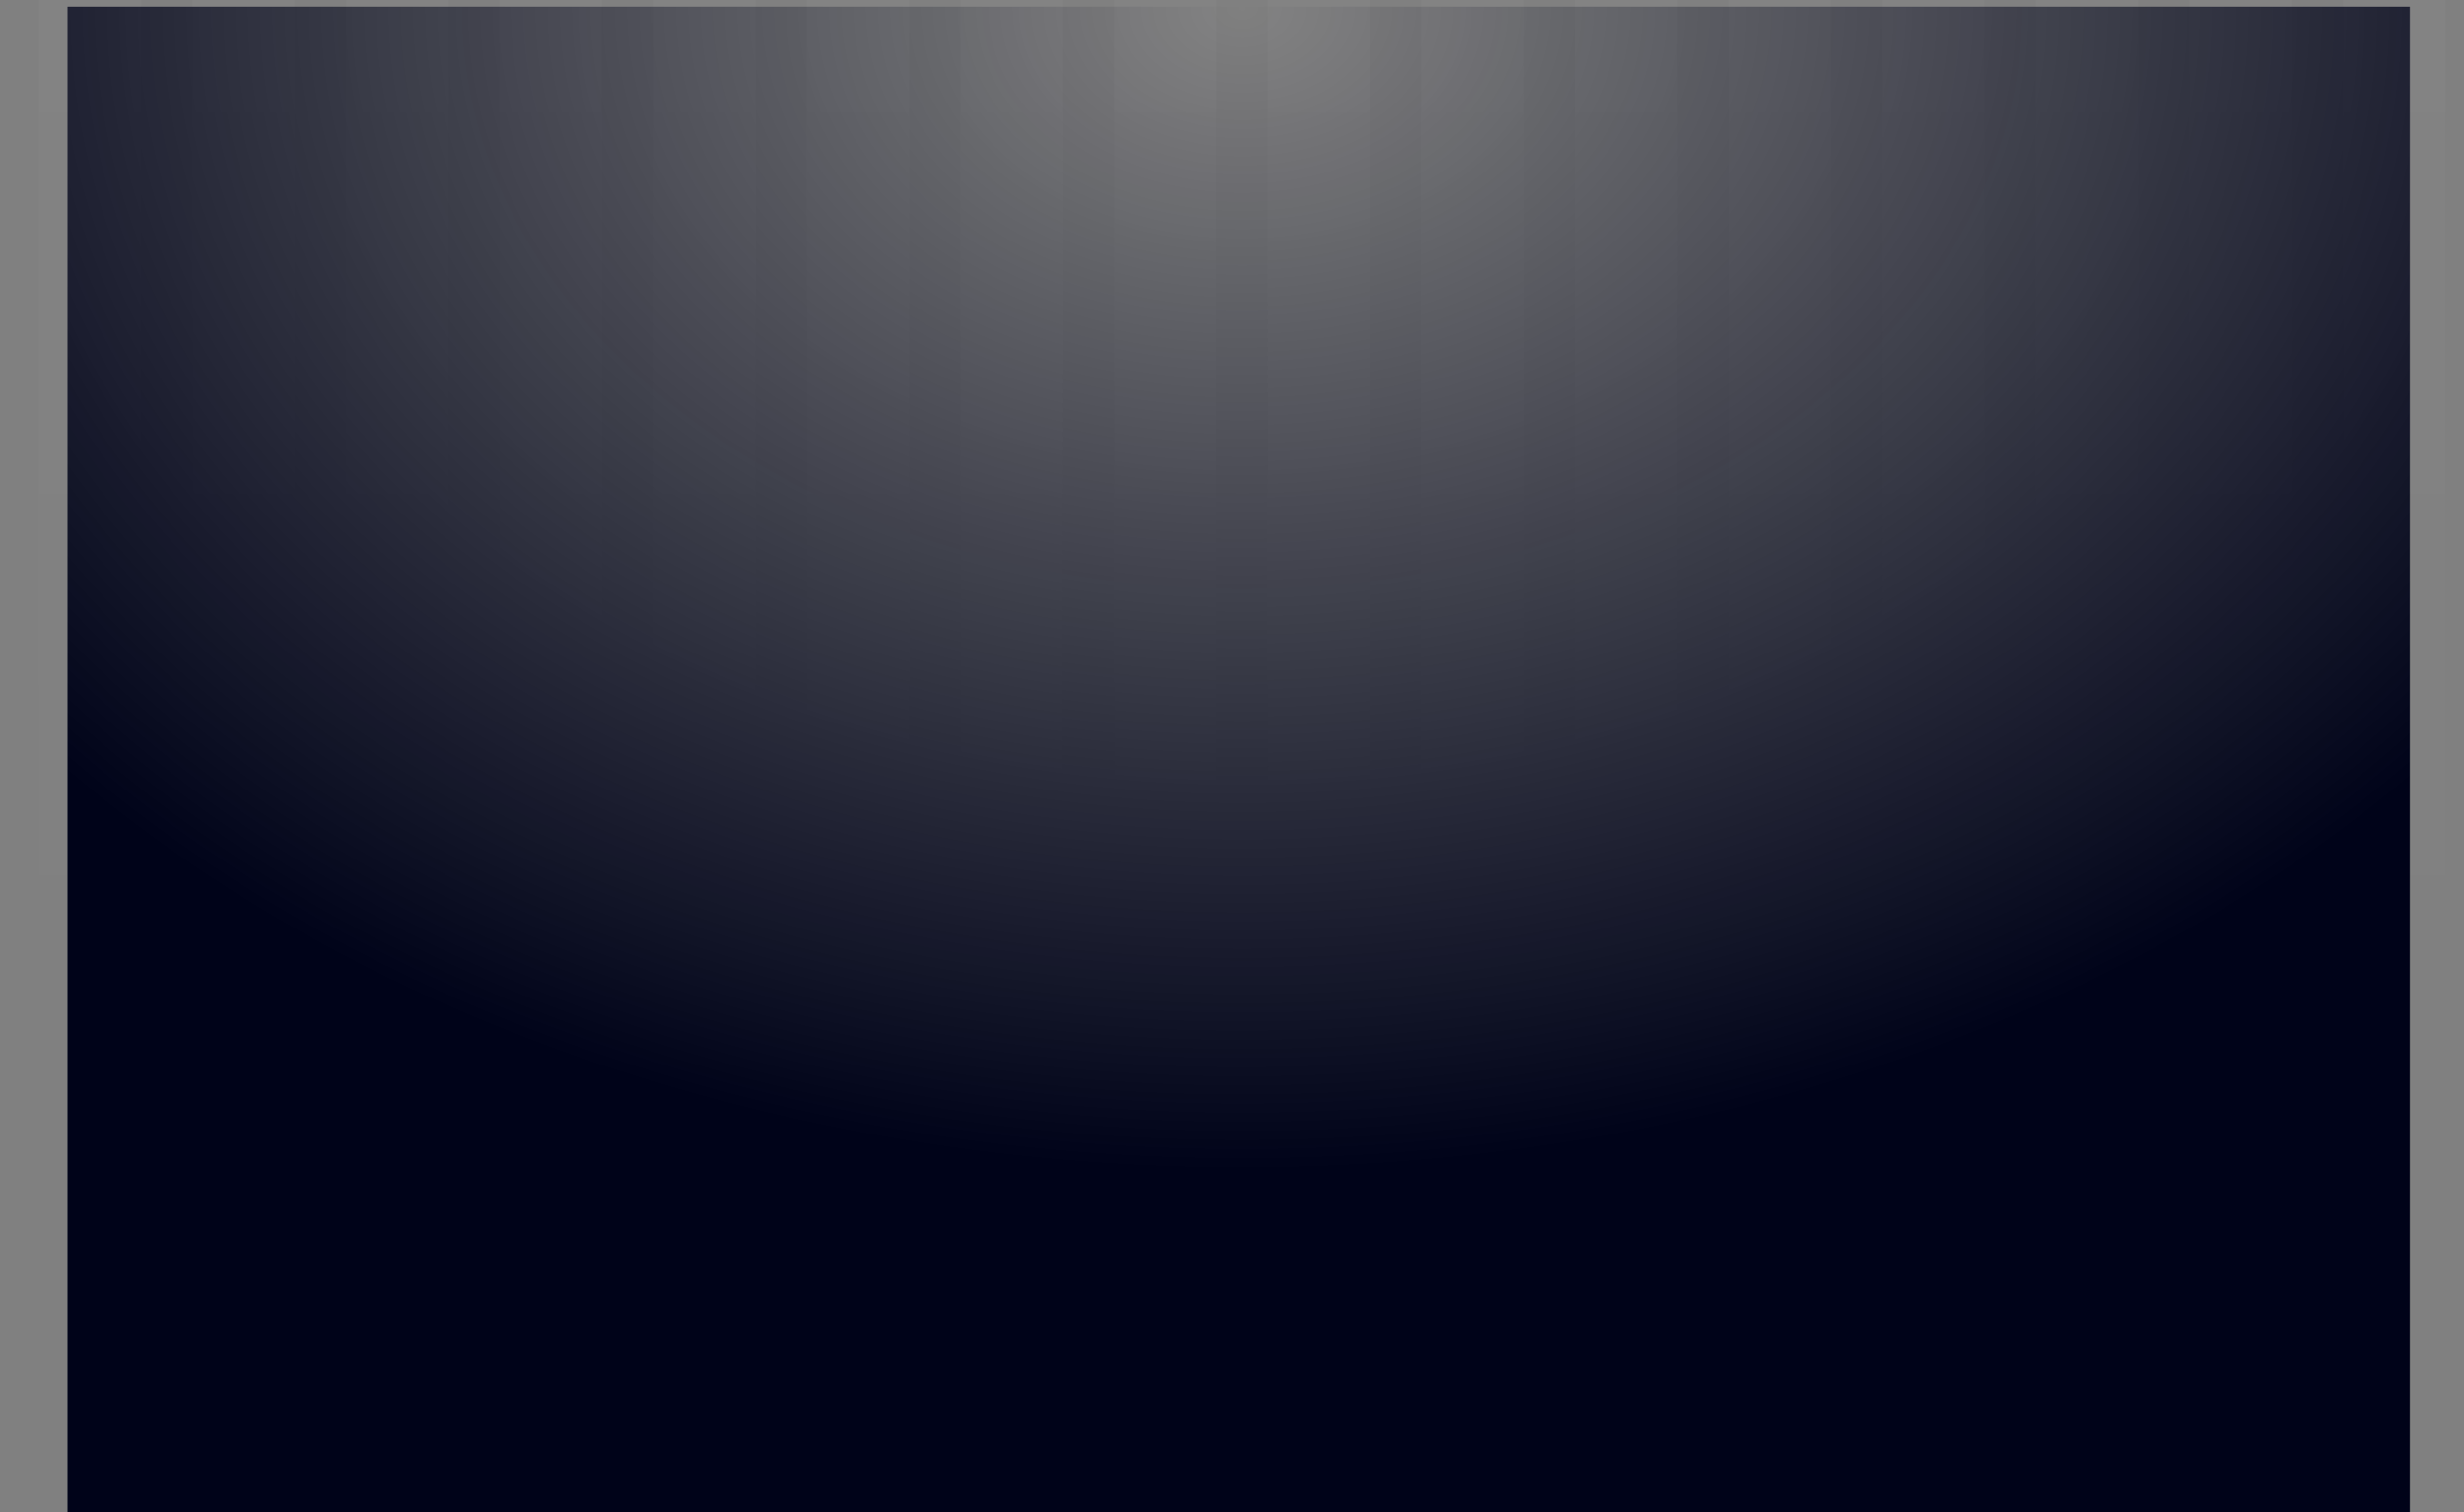 <svg xmlns="http://www.w3.org/2000/svg" width="365" height="224" fill="none"><rect width="100%" height="100%" fill="#808080" stroke="none"/><path fill="url(#a)" fill-opacity=".04" d="M5.754-116h15.17v288H5.754z"/><path fill="url(#b)" fill-opacity=".04" d="M28.51-116h15.17v288H28.51z"/><path fill="url(#c)" fill-opacity=".04" d="M51.264-116h15.17v288h-15.17z"/><path fill="url(#d)" fill-opacity=".04" d="M74.019-116h15.17v288h-15.17z"/><path fill="url(#e)" fill-opacity=".04" d="M96.773-116h15.17v288h-15.17z"/><path fill="url(#f)" fill-opacity=".04" d="M119.527-116h15.17v288h-15.17z"/><path fill="url(#g)" fill-opacity=".04" d="M142.283-116h15.17v288h-15.17z"/><path fill="url(#h)" fill-opacity=".04" d="M165.037-116h15.17v288h-15.17z"/><path fill="url(#i)" fill-opacity=".04" d="M187.793-116h15.17v288h-15.17z"/><path fill="url(#j)" fill-opacity=".04" d="M210.547-116h15.17v288h-15.17z"/><path fill="url(#k)" fill-opacity=".04" d="M233.303-116h15.17v288h-15.17z"/><path fill="url(#l)" fill-opacity=".04" d="M256.057-116h15.17v288h-15.17z"/><path fill="url(#m)" fill-opacity=".04" d="M278.811-116h15.17v288h-15.17z"/><path fill="url(#n)" fill-opacity=".04" d="M301.566-116h15.17v288h-15.17z"/><path fill="url(#o)" fill-opacity=".04" d="M324.32-116h15.17v288h-15.17z"/><path fill="url(#p)" fill-opacity=".04" d="M347.076-116h15.17v288h-15.17z"/><path fill="url(#q)" d="M10 1h347v223H10z"/><defs><linearGradient id="a" x1="13.339" x2="13.339" y1="-116" y2="172" gradientUnits="userSpaceOnUse"><stop stop-color="#fff"/><stop offset="1" stop-color="#fff" stop-opacity="0"/></linearGradient><linearGradient id="b" x1="36.095" x2="36.095" y1="-116" y2="172" gradientUnits="userSpaceOnUse"><stop stop-color="#fff"/><stop offset="1" stop-color="#fff" stop-opacity="0"/></linearGradient><linearGradient id="c" x1="58.849" x2="58.849" y1="-116" y2="172" gradientUnits="userSpaceOnUse"><stop stop-color="#fff"/><stop offset="1" stop-color="#fff" stop-opacity="0"/></linearGradient><linearGradient id="d" x1="81.604" x2="81.604" y1="-116" y2="172" gradientUnits="userSpaceOnUse"><stop stop-color="#fff"/><stop offset="1" stop-color="#fff" stop-opacity="0"/></linearGradient><linearGradient id="e" x1="104.358" x2="104.358" y1="-116" y2="172" gradientUnits="userSpaceOnUse"><stop stop-color="#fff"/><stop offset="1" stop-color="#fff" stop-opacity="0"/></linearGradient><linearGradient id="f" x1="127.112" x2="127.112" y1="-116" y2="172" gradientUnits="userSpaceOnUse"><stop stop-color="#fff"/><stop offset="1" stop-color="#fff" stop-opacity="0"/></linearGradient><linearGradient id="g" x1="149.868" x2="149.868" y1="-116" y2="172" gradientUnits="userSpaceOnUse"><stop stop-color="#fff"/><stop offset="1" stop-color="#fff" stop-opacity="0"/></linearGradient><linearGradient id="h" x1="172.622" x2="172.622" y1="-116" y2="172" gradientUnits="userSpaceOnUse"><stop stop-color="#fff"/><stop offset="1" stop-color="#fff" stop-opacity="0"/></linearGradient><linearGradient id="i" x1="195.378" x2="195.378" y1="-116" y2="172" gradientUnits="userSpaceOnUse"><stop stop-color="#fff"/><stop offset="1" stop-color="#fff" stop-opacity="0"/></linearGradient><linearGradient id="j" x1="218.132" x2="218.132" y1="-116" y2="172" gradientUnits="userSpaceOnUse"><stop stop-color="#fff"/><stop offset="1" stop-color="#fff" stop-opacity="0"/></linearGradient><linearGradient id="k" x1="240.888" x2="240.888" y1="-116" y2="172" gradientUnits="userSpaceOnUse"><stop stop-color="#fff"/><stop offset="1" stop-color="#fff" stop-opacity="0"/></linearGradient><linearGradient id="l" x1="263.642" x2="263.642" y1="-116" y2="172" gradientUnits="userSpaceOnUse"><stop stop-color="#fff"/><stop offset="1" stop-color="#fff" stop-opacity="0"/></linearGradient><linearGradient id="m" x1="286.395" x2="286.395" y1="-116" y2="172" gradientUnits="userSpaceOnUse"><stop stop-color="#fff"/><stop offset="1" stop-color="#fff" stop-opacity="0"/></linearGradient><linearGradient id="n" x1="309.151" x2="309.151" y1="-116" y2="172" gradientUnits="userSpaceOnUse"><stop stop-color="#fff"/><stop offset="1" stop-color="#fff" stop-opacity="0"/></linearGradient><linearGradient id="o" x1="331.905" x2="331.905" y1="-116" y2="172" gradientUnits="userSpaceOnUse"><stop stop-color="#fff"/><stop offset="1" stop-color="#fff" stop-opacity="0"/></linearGradient><linearGradient id="p" x1="354.661" x2="354.661" y1="-116" y2="172" gradientUnits="userSpaceOnUse"><stop stop-color="#fff"/><stop offset="1" stop-color="#fff" stop-opacity="0"/></linearGradient><radialGradient id="q" cx="0" cy="0" r="1" gradientTransform="matrix(0 223 -297.721 0 184 1)" gradientUnits="userSpaceOnUse"><stop stop-color="#000319" stop-opacity="0"/><stop offset=".773" stop-color="#000319"/></radialGradient></defs></svg>